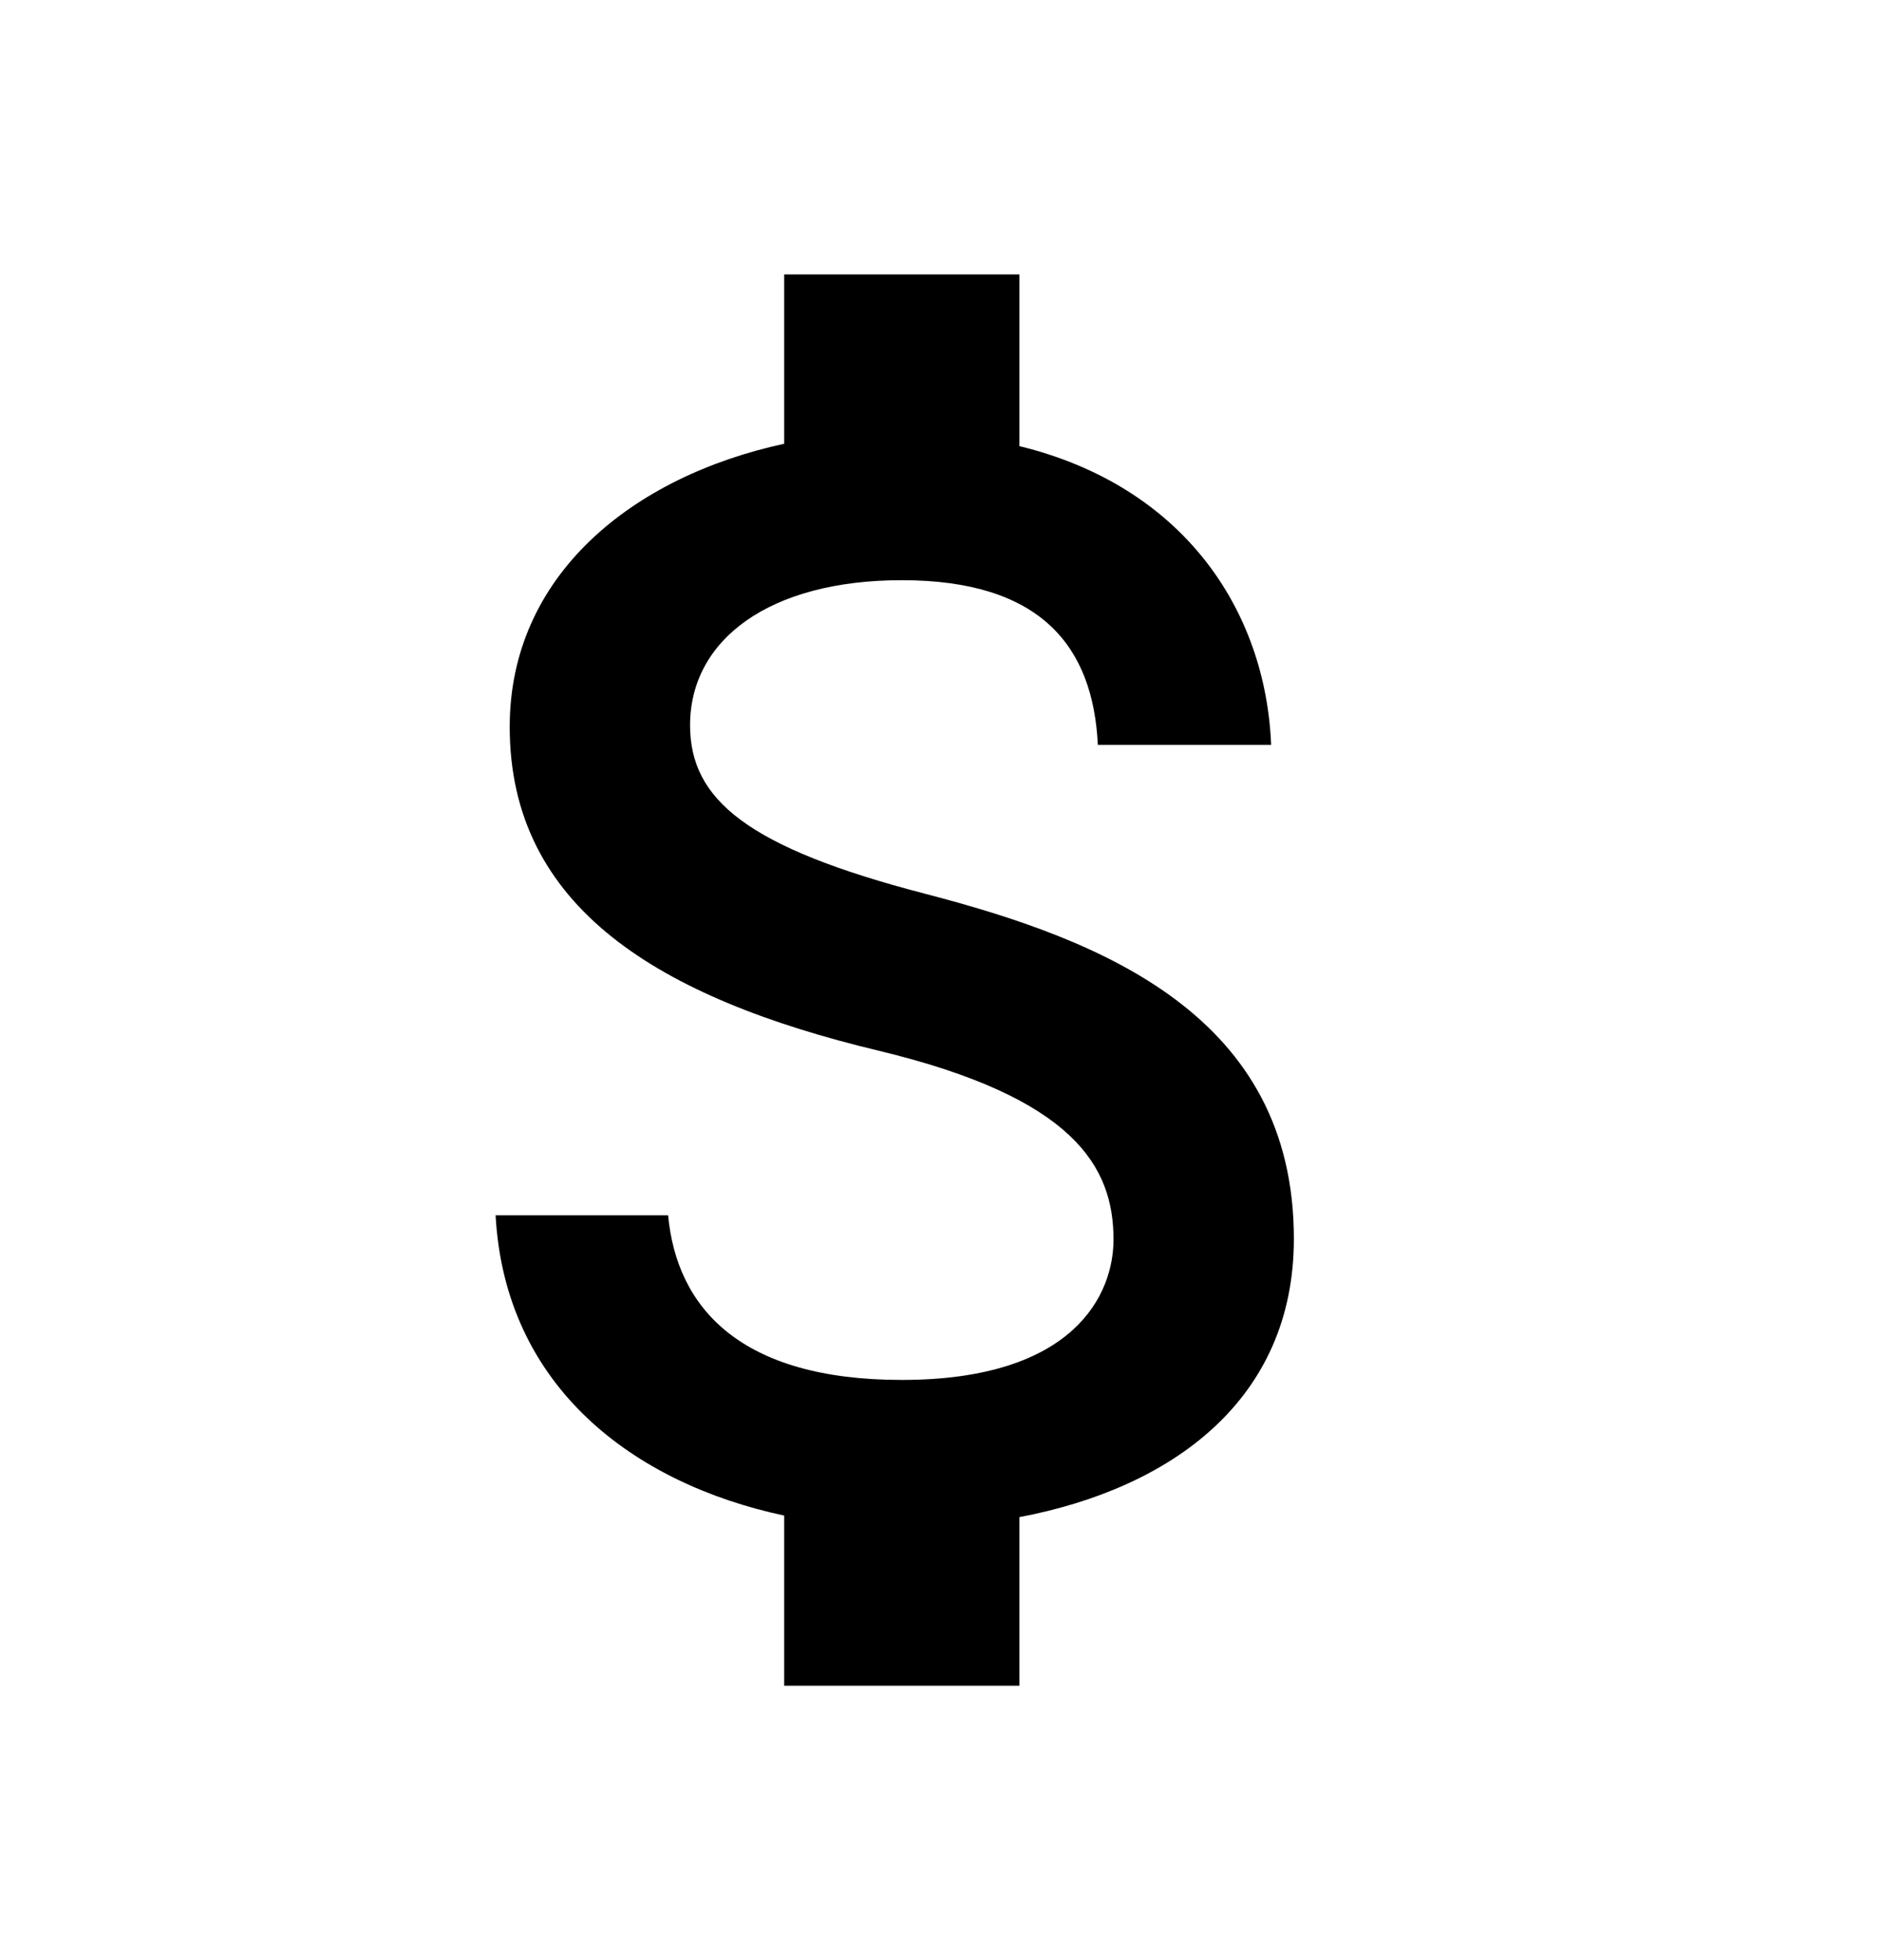 <svg width="24" height="25" viewBox="0 0 24 25" fill="none" xmlns="http://www.w3.org/2000/svg">
<g clip-path="url(#clip0_137_216)">
<path d="M11.8 11.4C9.53 10.81 8.8 10.2 8.8 9.25C8.8 8.16 9.81 7.4 11.5 7.4C13.28 7.4 13.94 8.25 14 9.5H16.21C16.14 7.78 15.09 6.2 13 5.69V3.5H10V5.66C8.06 6.08 6.5 7.34 6.5 9.27C6.5 11.58 8.41 12.73 11.2 13.4C13.7 14 14.2 14.88 14.2 15.81C14.2 16.5 13.71 17.6 11.5 17.6C9.44 17.6 8.63 16.68 8.52 15.5H6.32C6.44 17.69 8.08 18.92 10 19.33V21.5H13V19.35C14.95 18.98 16.5 17.85 16.5 15.8C16.5 12.96 14.07 11.99 11.8 11.4Z" fill="black"/>
</g>
<defs>
<clipPath id="clip0_137_216">
<rect width="24" height="24" fill="white" transform="translate(0 0.5)"/>
</clipPath>
</defs>
</svg>
